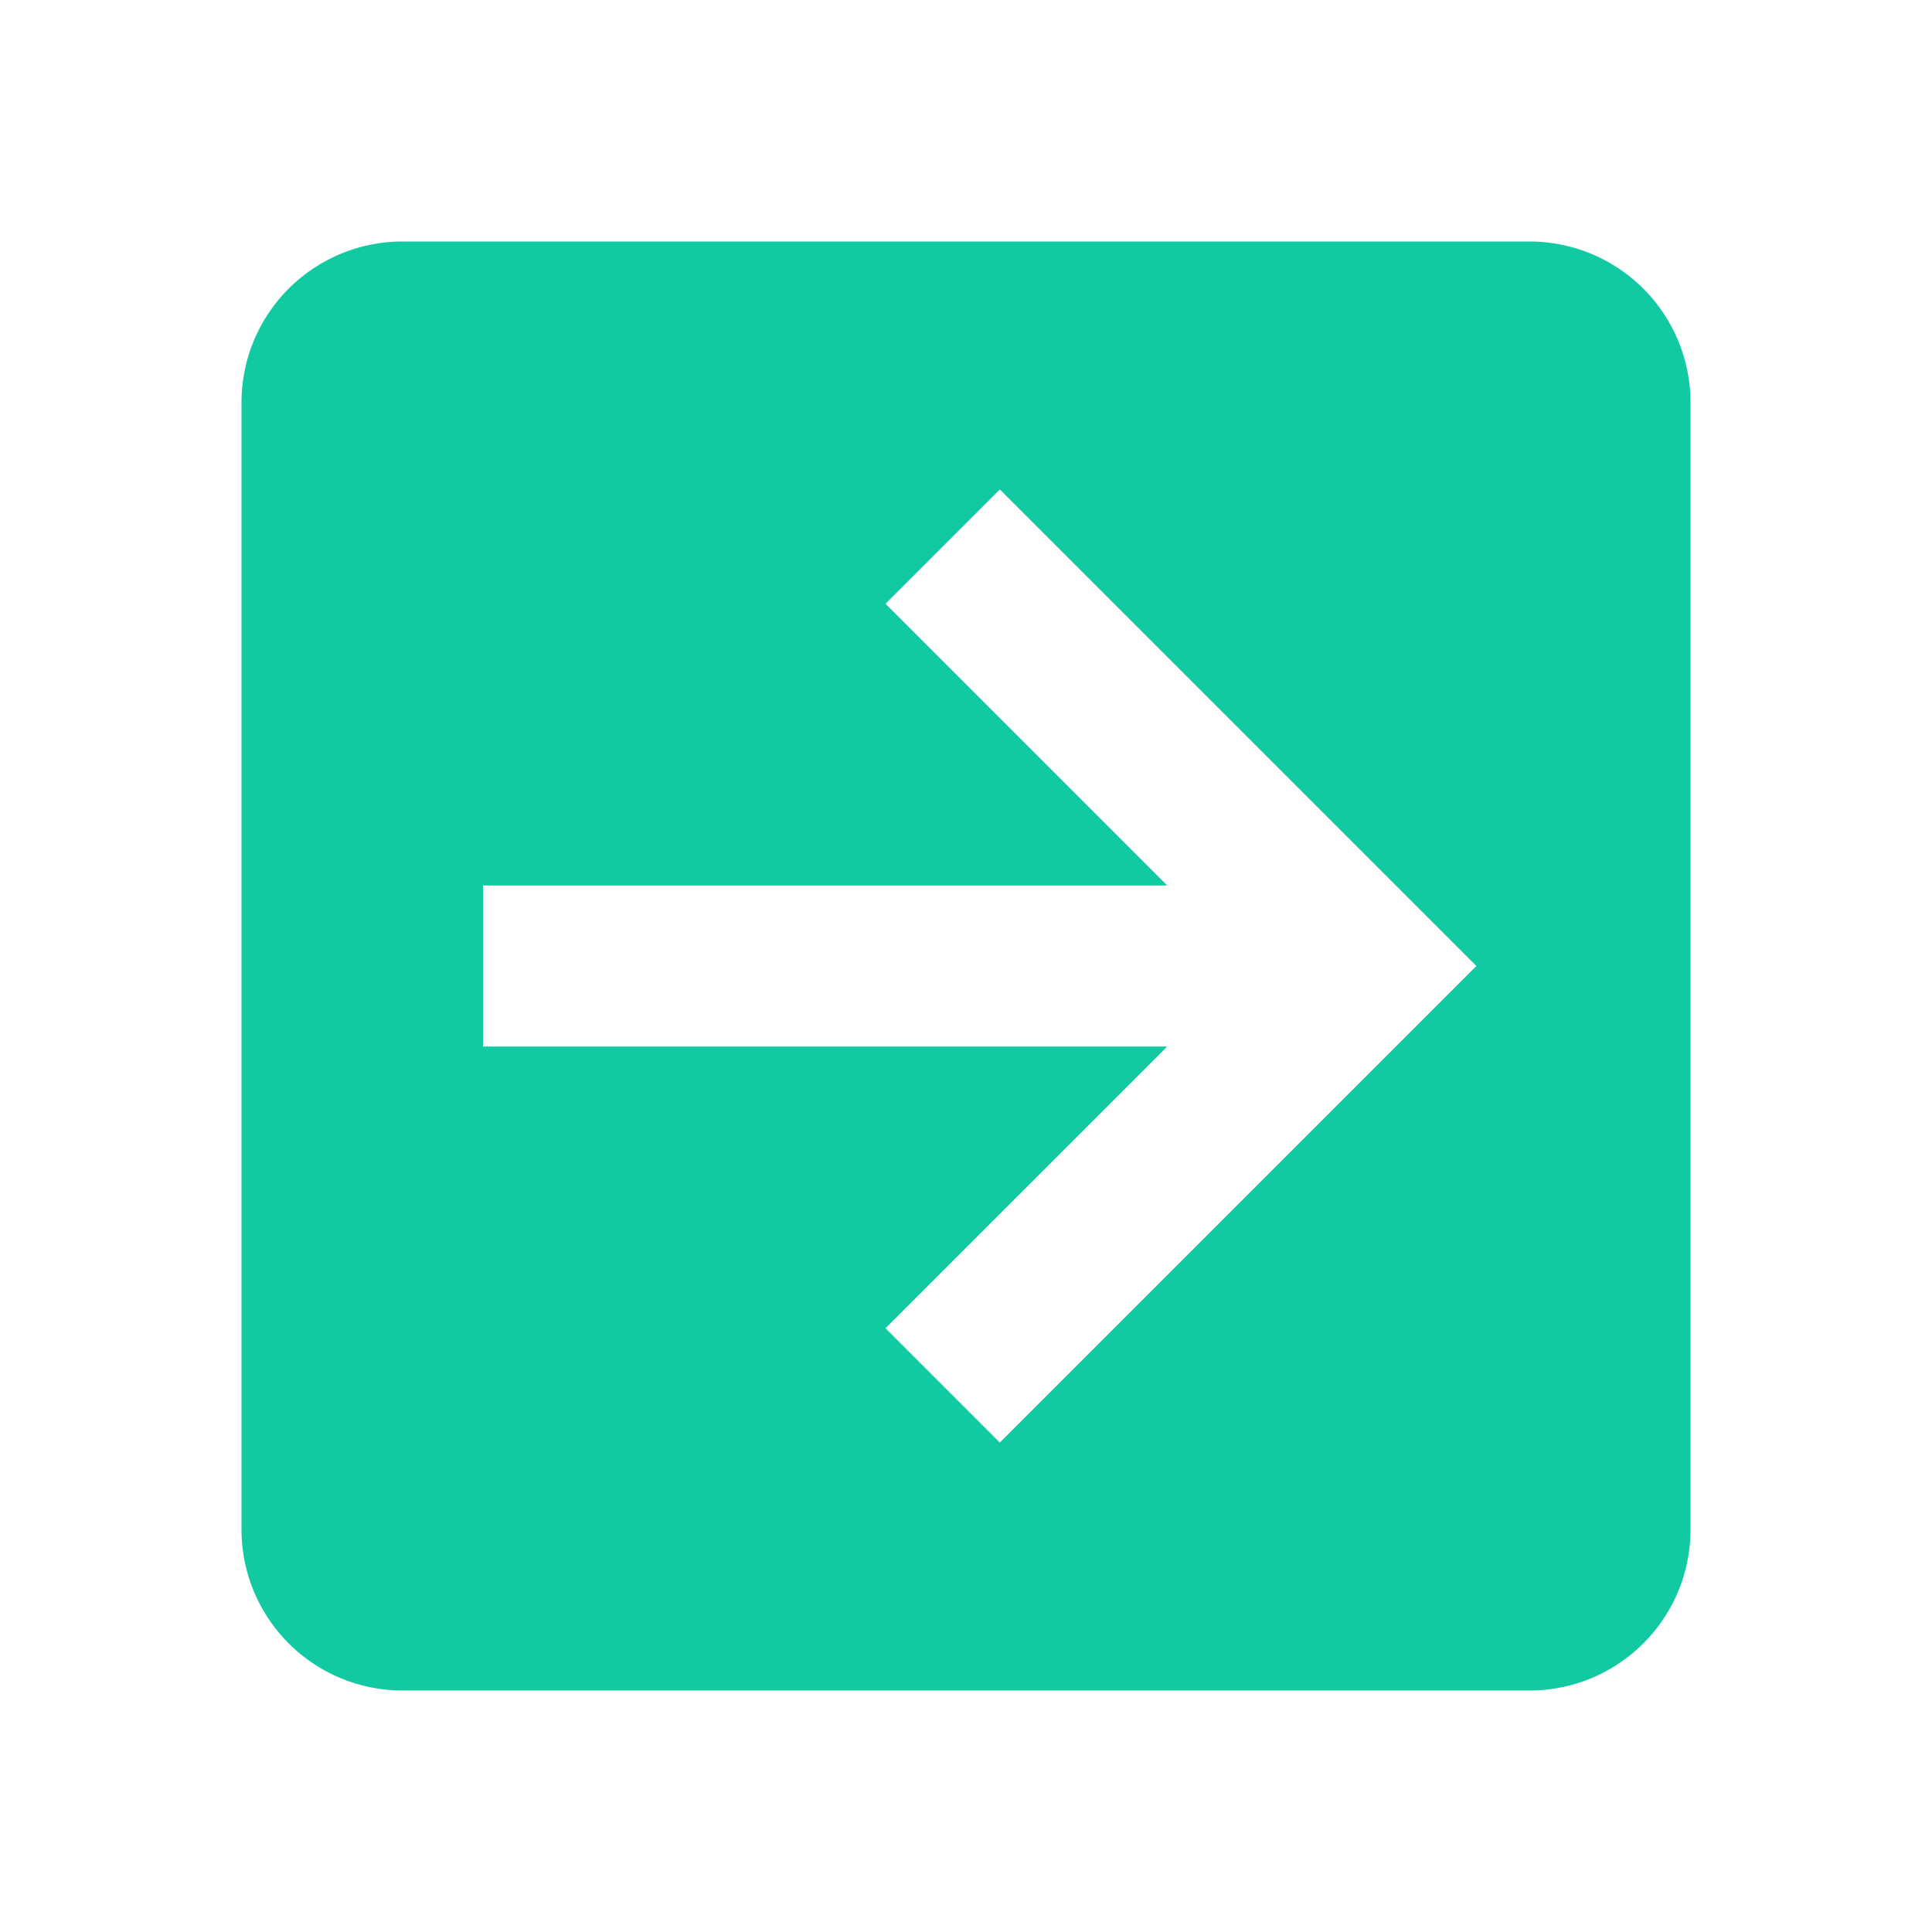 <svg xmlns="http://www.w3.org/2000/svg"
     xmlns:xlink="http://www.w3.org/1999/xlink"
     style="width:18px;height:18px"
     version="1.1" width="24" height="24"
     viewBox="0 0 24 24">
  <path fill="#12caa1"
        d="M5,21A2,2 0 0,1 3,19V5A2,2 0 0,1 5,3H19A2,2 0 0,1 21,5V19C21,20.11 20.1,21 19,21H5M6,13H14.5L11,16.5L12.42,17.92L18.34,12L12.42,6.08L11,7.5L14.5,11H6V13Z"/>
</svg>
